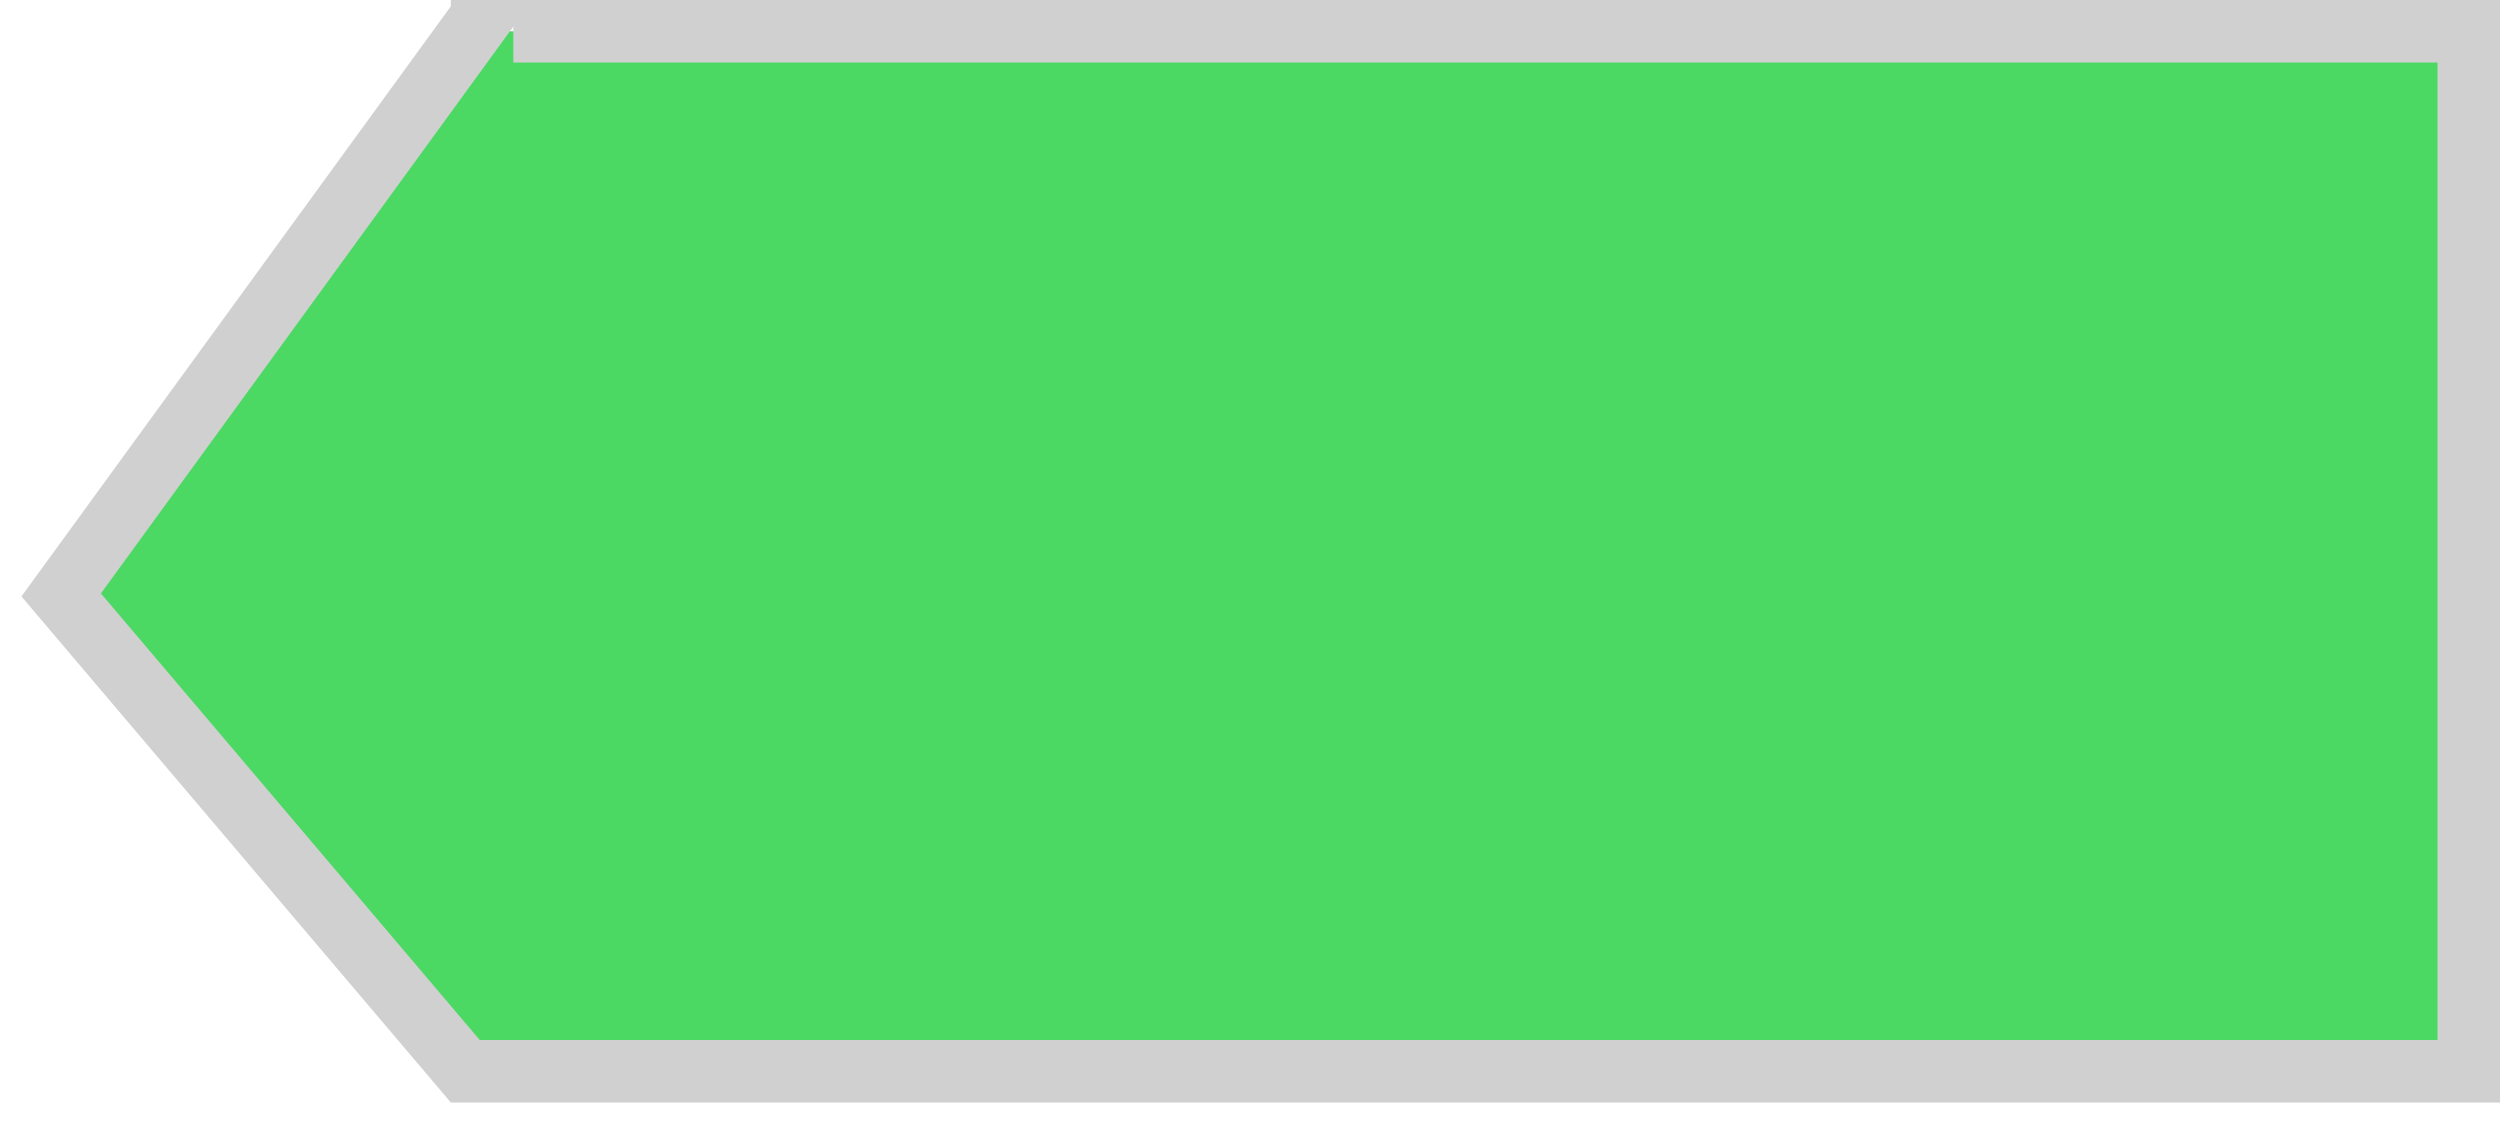 ﻿<?xml version="1.0" encoding="utf-8"?>
<svg version="1.1" xmlns:xlink="http://www.w3.org/1999/xlink" width="40px" height="18px" xmlns="http://www.w3.org/2000/svg">
  <g transform="matrix(1 0 0 1 -458 -842 )">
    <path d="M 465.713 842.264  C 465.713 842.264  465.713 842.5  465.713 842.5  C 465.713 842.5  497.5 842.5  497.5 842.5  C 497.5 842.5  497.5 859.14  497.5 859.14  C 497.5 859.14  465.445 859.14  465.445 859.14  C 465.445 859.14  458.979 851.519  458.979 851.519  C 458.979 851.519  465.713 842.264  465.713 842.264  Z " fill-rule="nonzero" fill="#4bd863" stroke="none" />
    <path d="M 465.213 842.101  C 465.213 842.101  465.213 842  465.213 842  C 465.213 842  498 842  498 842  C 498 842  498 859.64  498 859.64  C 498 859.64  465.213 859.64  465.213 859.64  C 465.213 859.64  458.343 851.543  458.343 851.543  C 458.343 851.543  465.213 842.101  465.213 842.101  Z M 466.213 842.426  C 466.213 842.426  459.615 851.495  459.615 851.495  C 459.615 851.495  465.676 858.64  465.676 858.64  C 465.676 858.64  497 858.64  497 858.64  C 497 858.64  497 843  497 843  C 497 843  466.213 843  466.213 843  C 466.213 843  466.213 842.426  466.213 842.426  Z " fill-rule="nonzero" fill="#d0d0d0" stroke="none" />
  </g>
</svg>